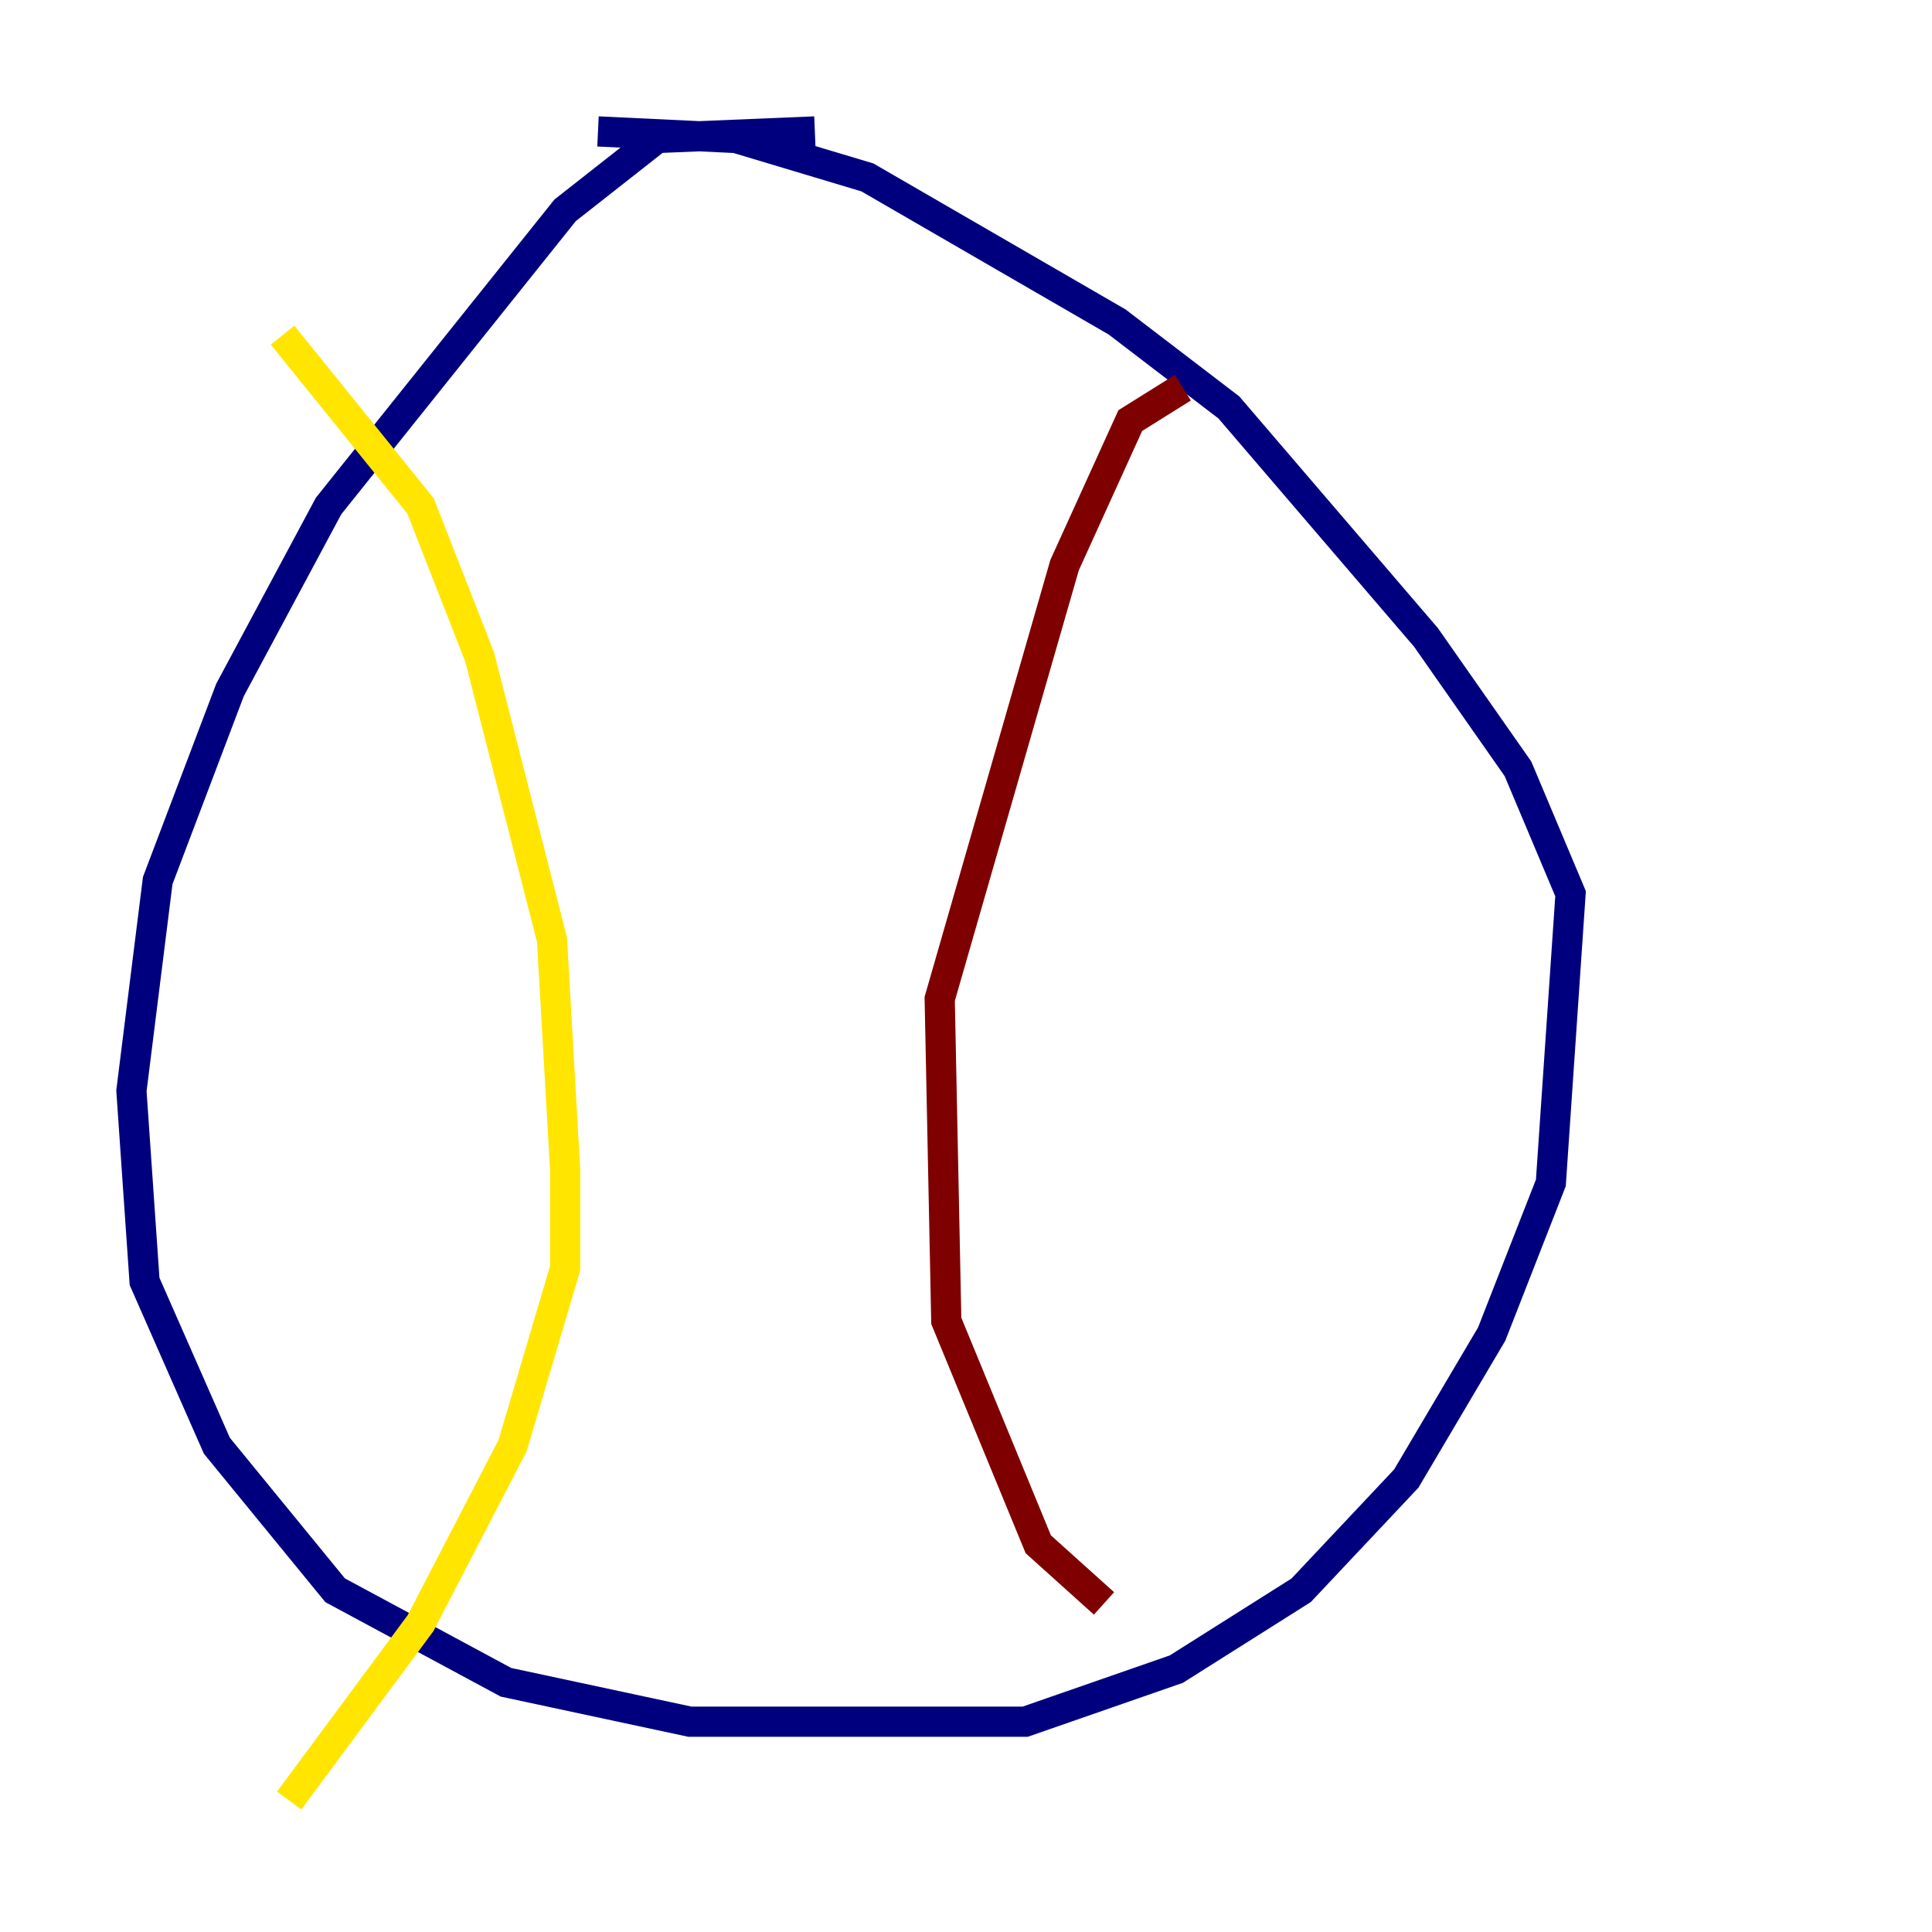 <?xml version="1.0" encoding="utf-8" ?>
<svg baseProfile="tiny" height="128" version="1.2" viewBox="0,0,128,128" width="128" xmlns="http://www.w3.org/2000/svg" xmlns:ev="http://www.w3.org/2001/xml-events" xmlns:xlink="http://www.w3.org/1999/xlink"><defs /><polyline fill="none" points="53.986,8.707 43.537,9.143 37.442,13.932 21.769,33.524 15.238,45.714 10.449,58.34 8.707,72.272 9.578,84.898 14.367,95.782 22.204,105.361 33.524,111.456 45.714,114.068 59.211,114.068 67.918,114.068 77.932,110.585 86.204,105.361 93.17,97.959 98.83,88.381 102.748,78.367 104.054,59.211 100.571,50.939 94.476,42.231 81.415,26.993 74.014,21.333 57.469,11.755 48.762,9.143 39.619,8.707" stroke="#00007f" stroke-width="2" /><polyline fill="none" points="44.843,30.476 44.843,30.476" stroke="#00d4ff" stroke-width="2" /><polyline fill="none" points="18.721,22.204 27.864,33.524 31.782,43.537 36.571,62.258 37.442,77.497 37.442,84.027 33.959,95.782 27.864,107.537 19.157,119.293" stroke="#ffe500" stroke-width="2" /><polyline fill="none" points="78.367,25.687 74.884,27.864 70.531,37.442 62.258,66.177 62.694,87.51 68.789,102.313 73.143,106.231" stroke="#7f0000" stroke-width="2" /></svg>